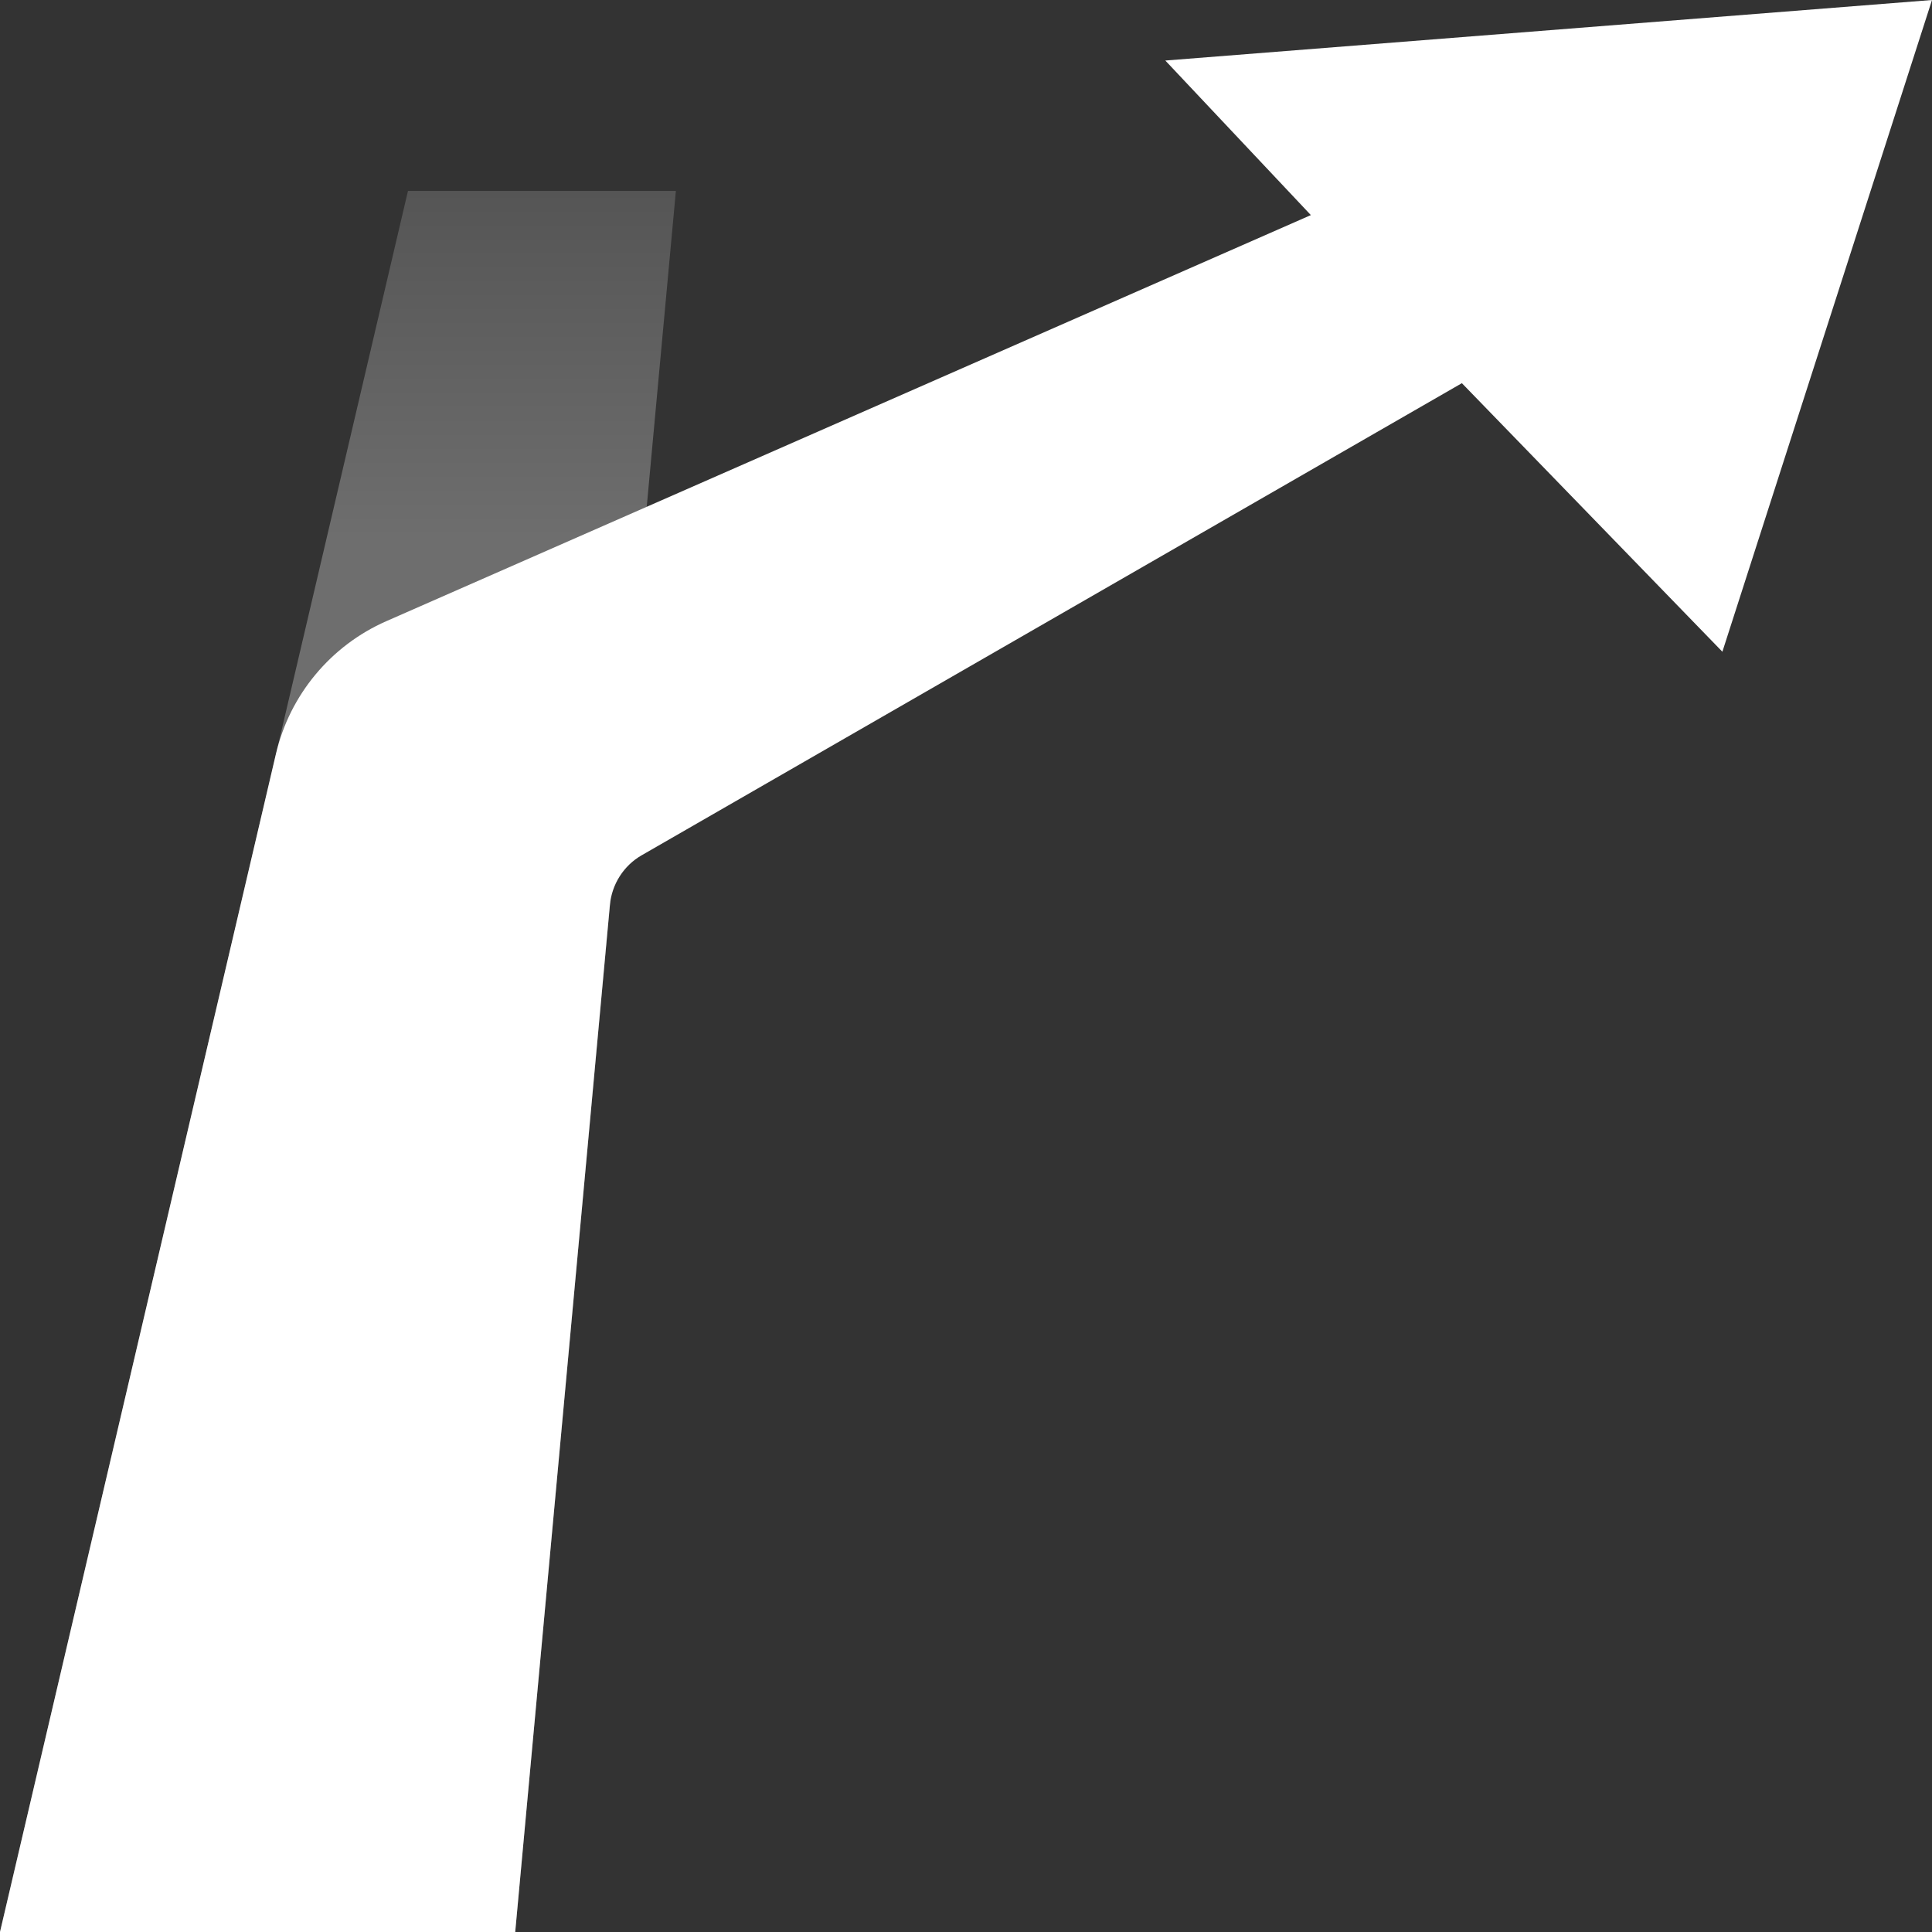 <?xml version="1.0" encoding="UTF-8"?><svg id="arrow" xmlns="http://www.w3.org/2000/svg" xmlns:xlink="http://www.w3.org/1999/xlink" viewBox="0 0 60 60"><rect x="0" y="0" width="60" height="60" fill="#333333" stroke="none"/><defs><style>.cls-1{fill:url(#linear-gradient);opacity:.5;}.cls-2{fill:#fff;}</style><linearGradient id="linear-gradient" x1="-810.5" y1="60" x2="-810.5" y2="5.93" gradientTransform="translate(-800) rotate(-180) scale(1 -1)" gradientUnits="userSpaceOnUse"><stop offset=".8" stop-color="#aaa"/><stop offset="1" stop-color="#787878"/></linearGradient></defs><polygon class="cls-1" points="20.99 5.93 16 60 8 58 0 60 12.67 5.93 20.99 5.93"/><path class="cls-2" d="M60,0l-23.81,1.88,4.52,4.8L12,19.29c-1.73,.76-3,2.29-3.43,4.12L0,60H16l2.94-31.89c.06-.65,.43-1.23,.99-1.55l25.47-14.66,8.09,8.34L60,0Z"/></svg>